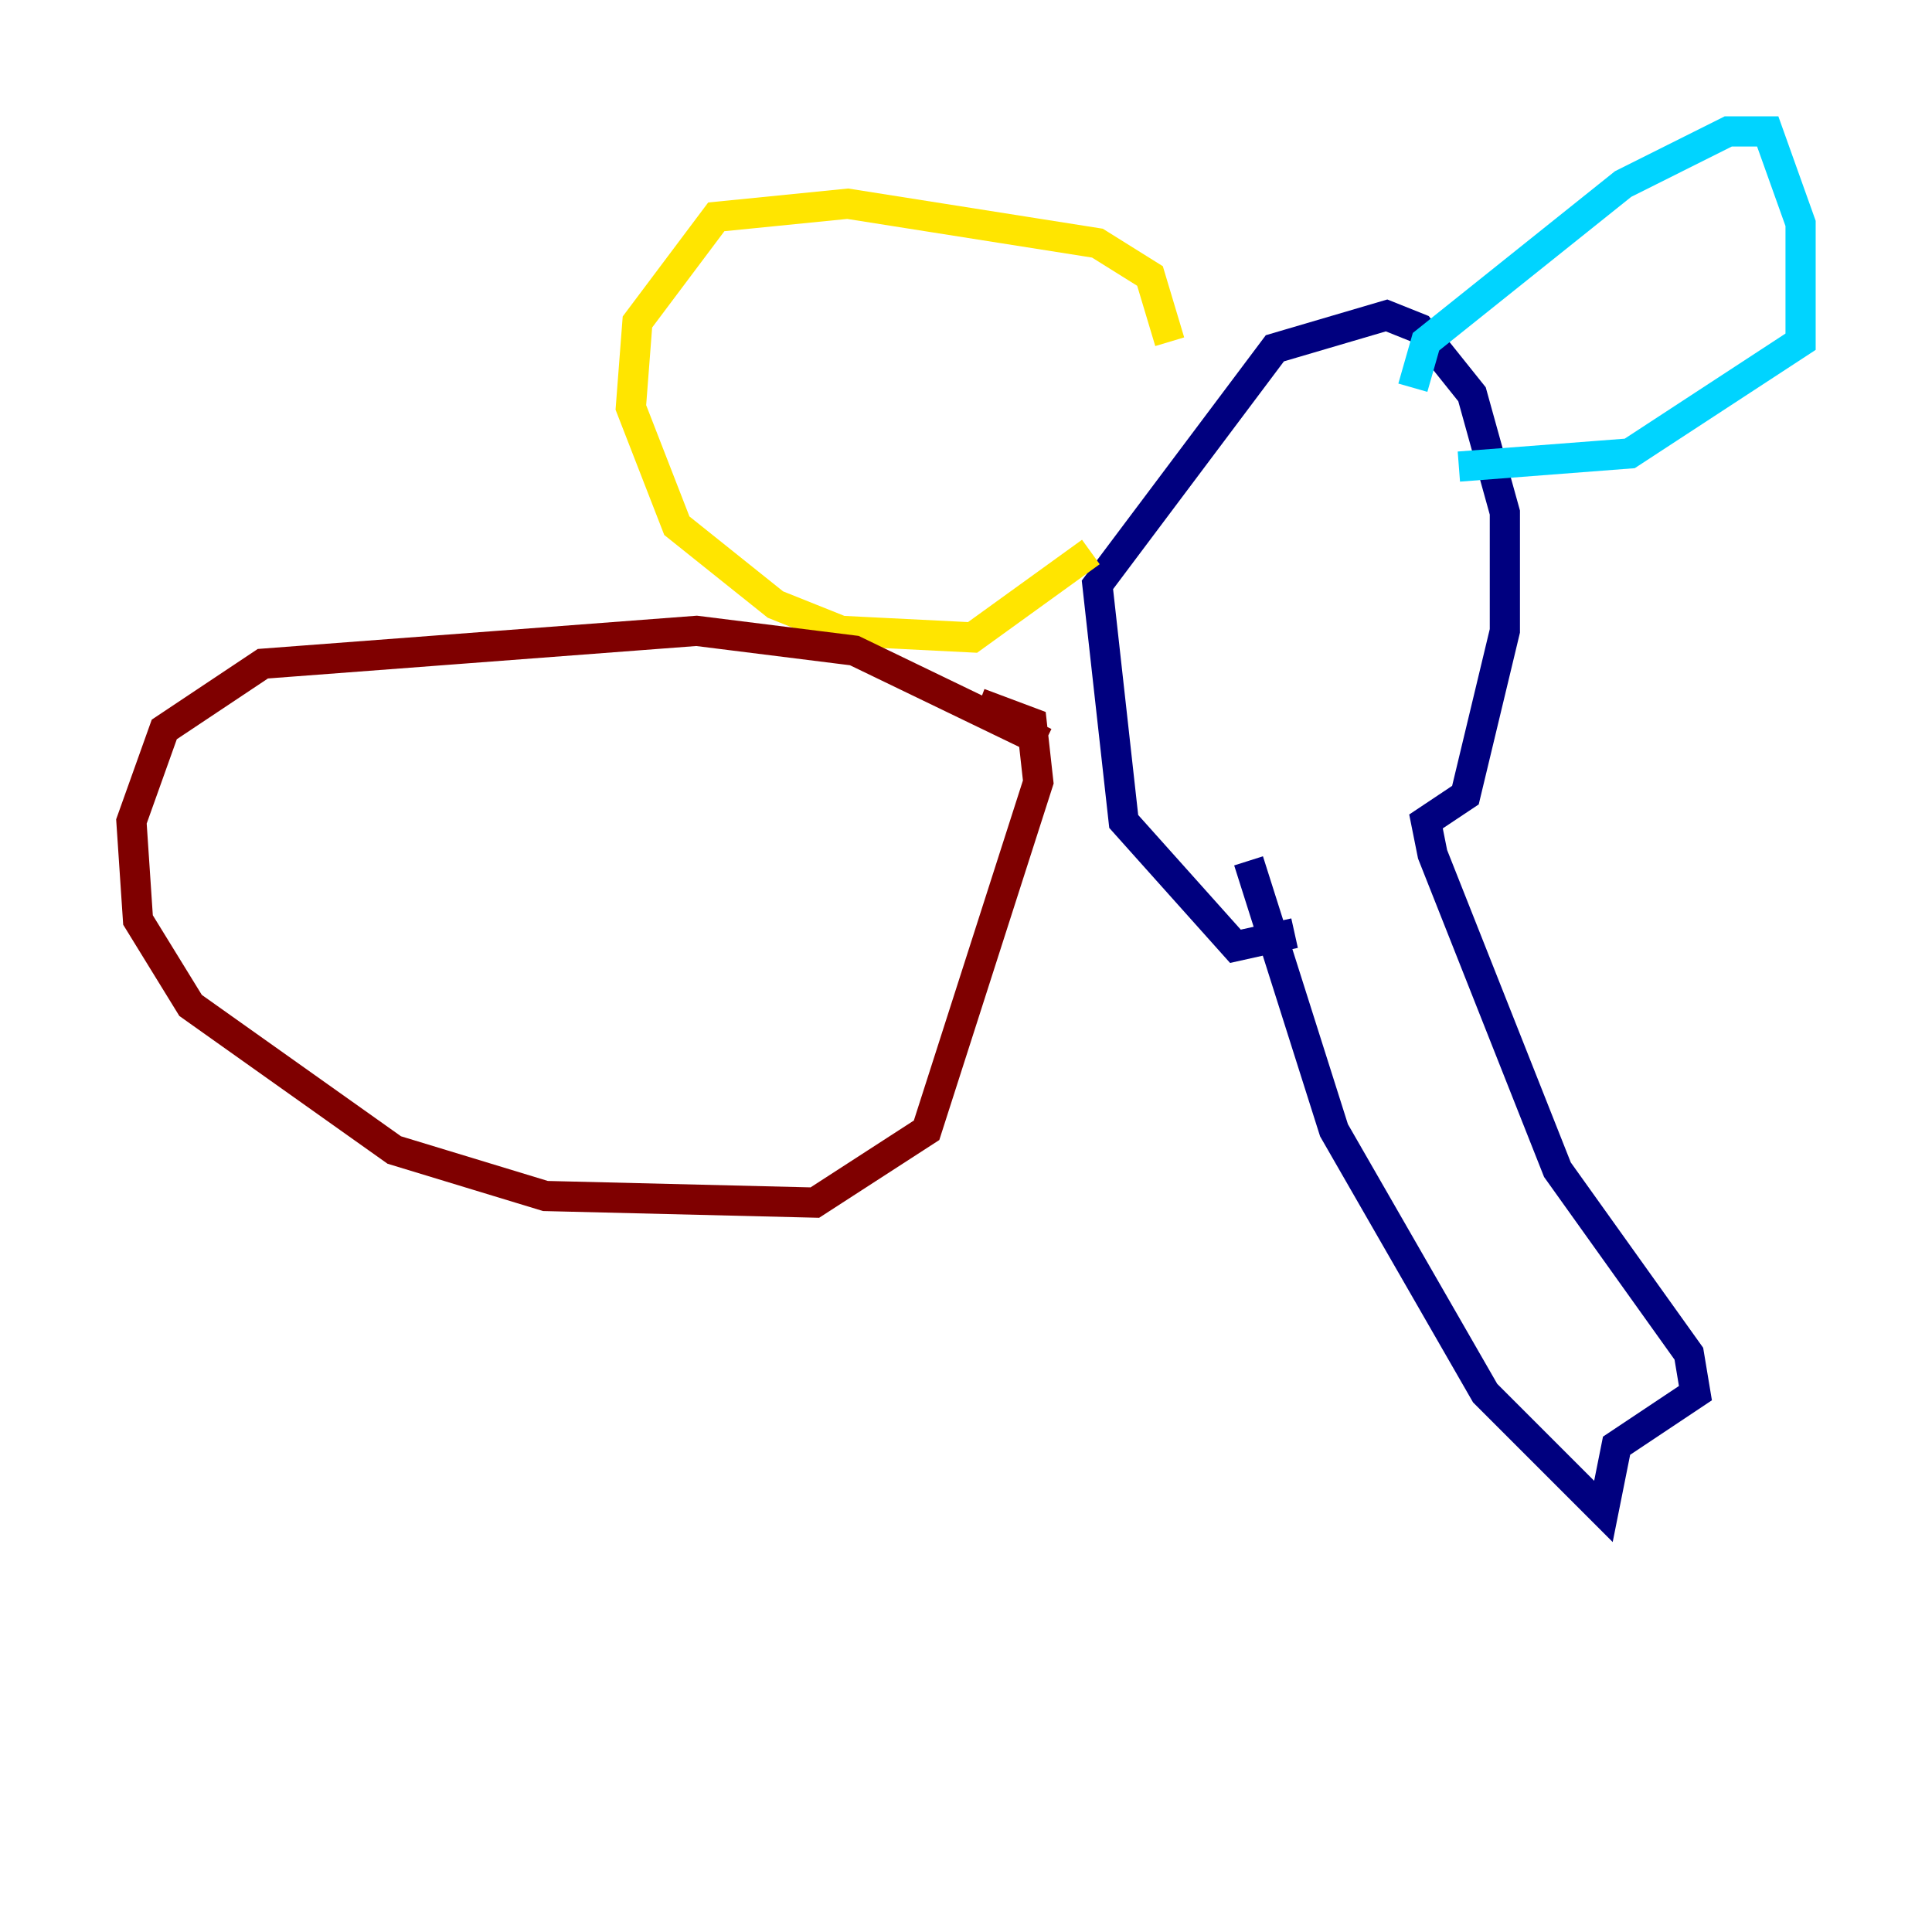 <?xml version="1.0" encoding="utf-8" ?>
<svg baseProfile="tiny" height="128" version="1.2" viewBox="0,0,128,128" width="128" xmlns="http://www.w3.org/2000/svg" xmlns:ev="http://www.w3.org/2001/xml-events" xmlns:xlink="http://www.w3.org/1999/xlink"><defs /><polyline fill="none" points="82.721,57.034 88.381,74.884 98.395,92.299 106.231,100.136 107.102,95.782 112.326,92.299 111.891,89.687 103.184,77.497 94.912,56.599 94.476,54.422 97.088,52.68 99.701,41.796 99.701,33.959 97.524,26.122 94.041,21.769 91.864,20.898 84.463,23.075 72.707,38.748 74.449,54.422 81.85,62.694 85.769,61.823" stroke="#00007f" stroke-width="2" /><polyline fill="none" points="93.605,25.687 94.476,22.64 107.537,12.191 114.503,8.707 117.116,8.707 119.293,14.803 119.293,22.64 107.973,30.041 96.653,30.912" stroke="#00d4ff" stroke-width="2" /><polyline fill="none" points="77.497,22.64 76.191,18.286 72.707,16.109 56.163,13.497 47.456,14.367 42.231,21.333 41.796,26.993 44.843,34.83 51.374,40.054 55.728,41.796 64.435,42.231 72.272,36.571" stroke="#ffe500" stroke-width="2" /><polyline fill="none" points="69.225,49.197 56.599,43.102 46.15,41.796 17.415,43.973 10.884,48.327 8.707,54.422 9.143,60.952 12.626,66.612 26.122,76.191 36.136,79.238 53.986,79.674 61.388,74.884 68.789,51.809 68.354,47.891 64.871,46.585" stroke="#7f0000" stroke-width="2" /></svg>
